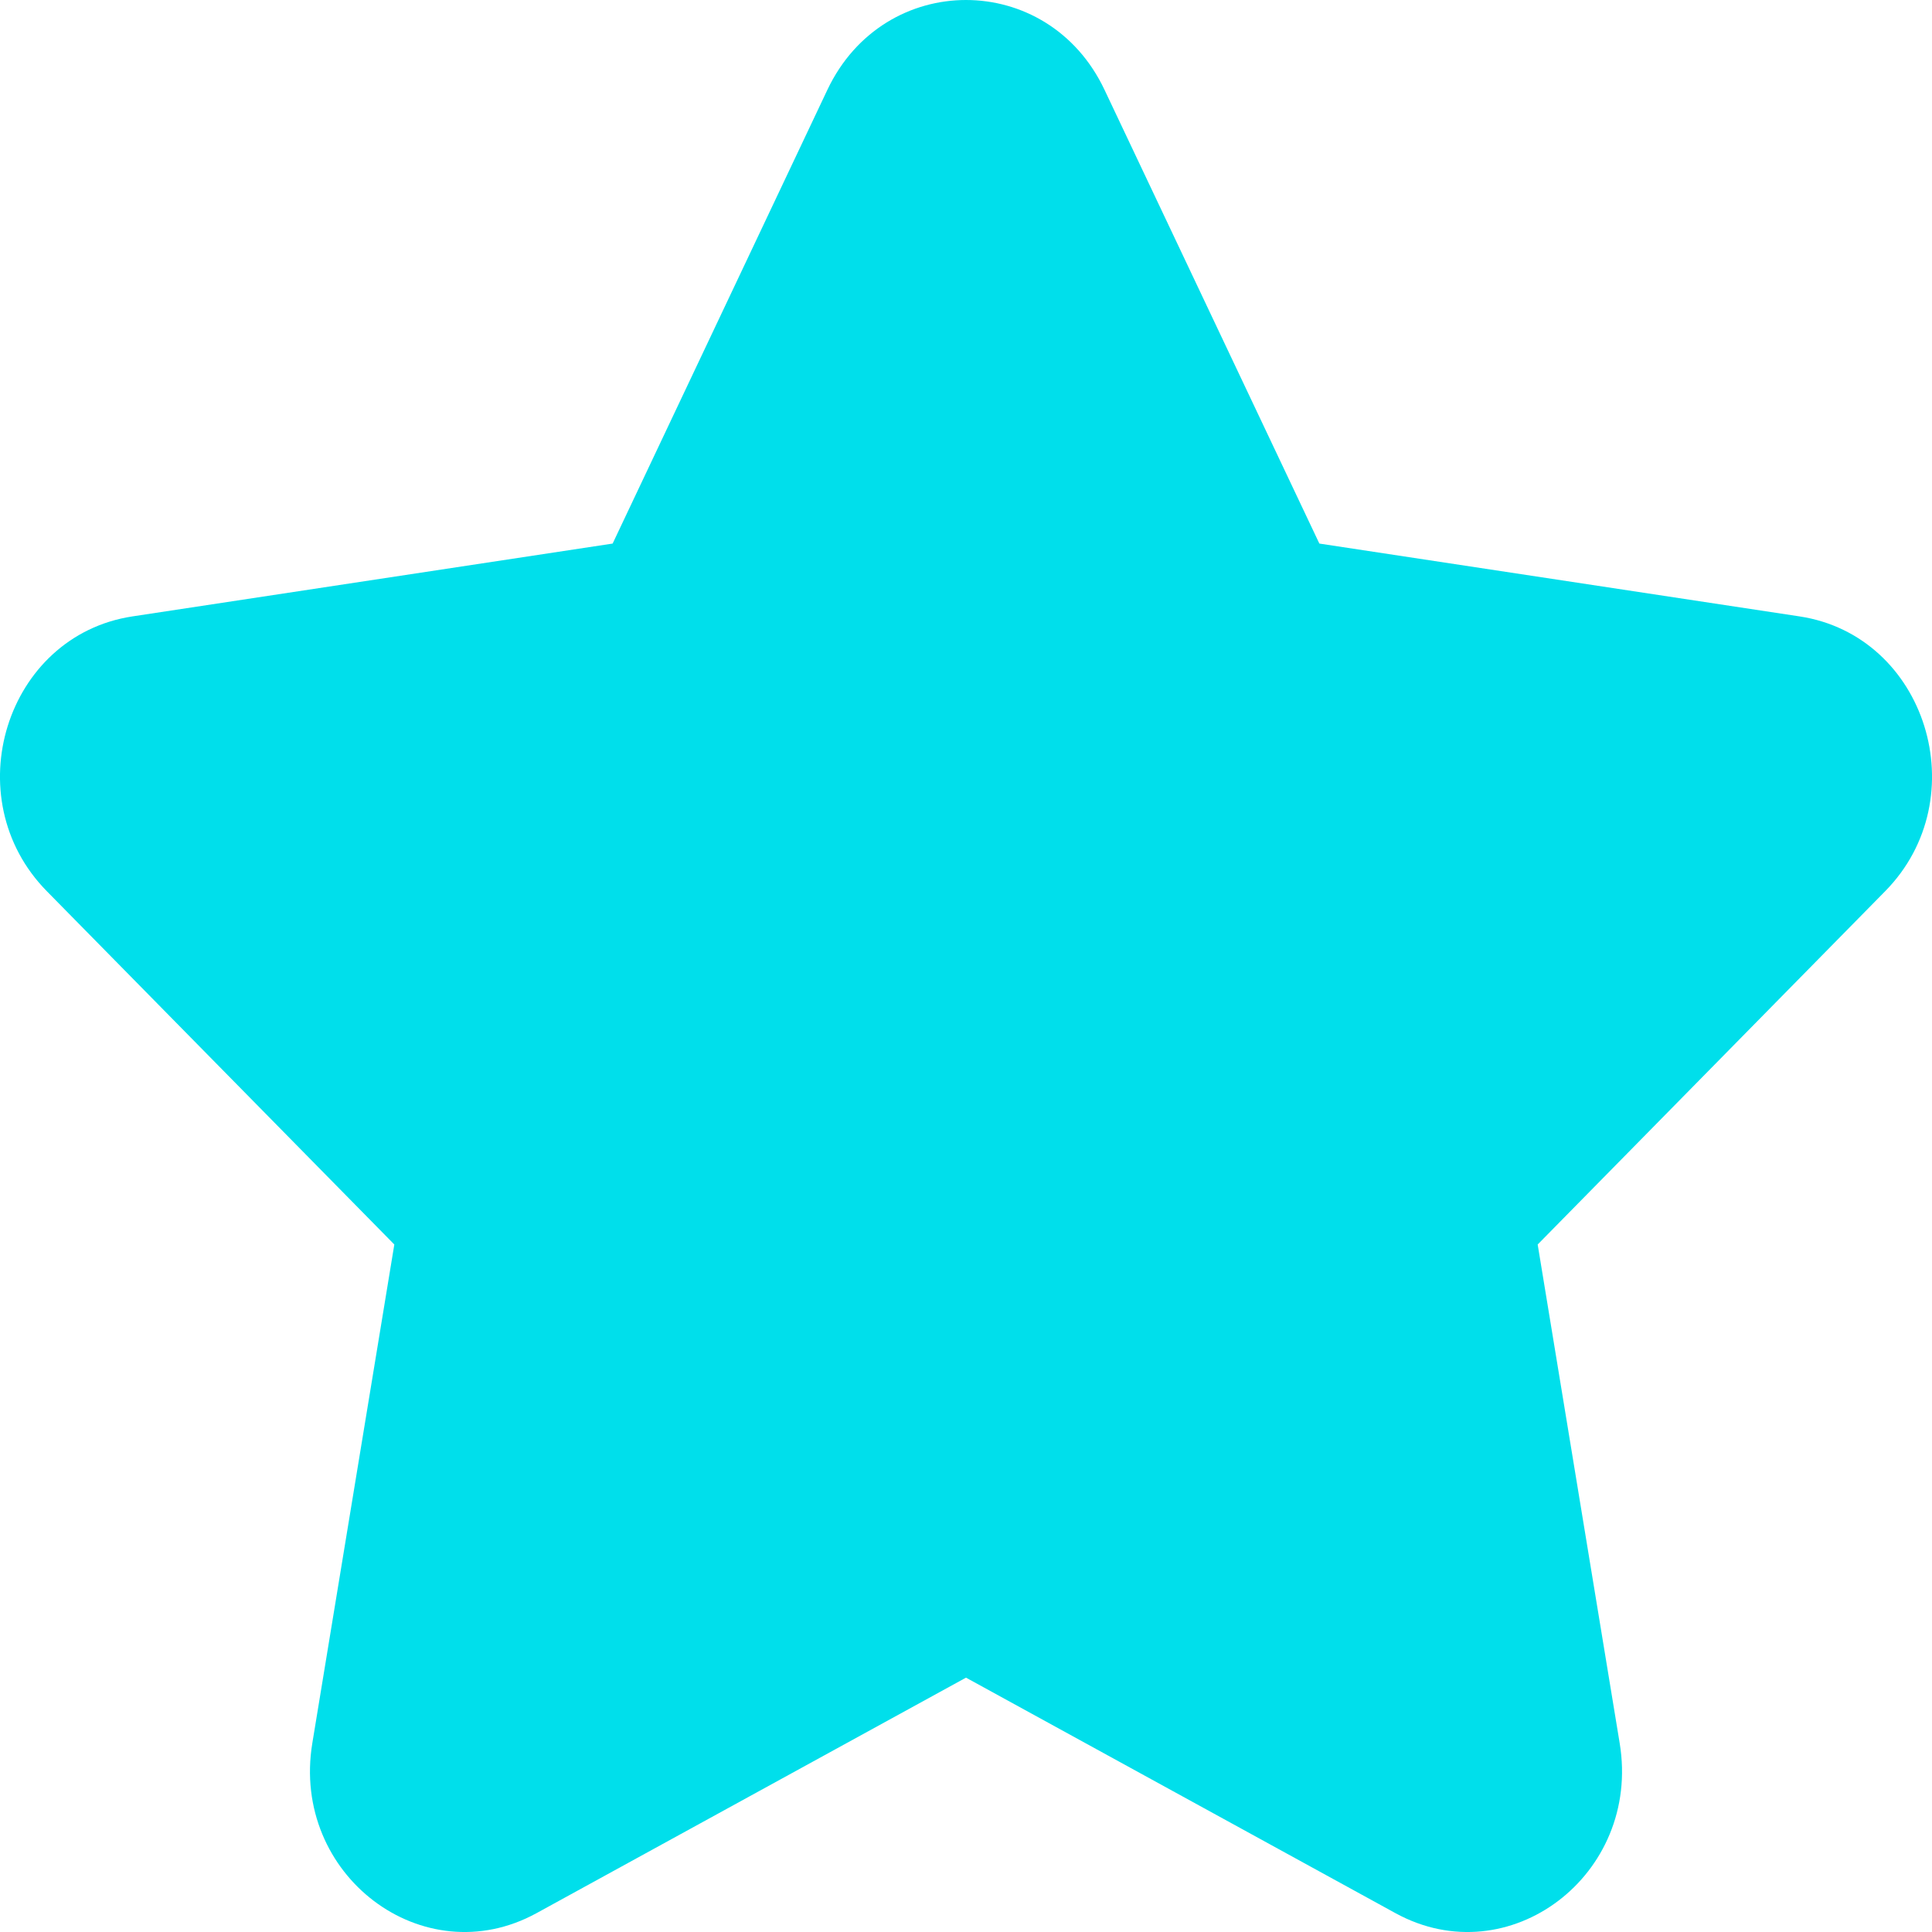 <svg width="20" height="20" viewBox="0 0 20 20" fill="none" xmlns="http://www.w3.org/2000/svg">
<path d="M8.565 0.93C9.152 -0.31 10.848 -0.31 11.434 0.93L13.658 5.627L18.629 6.381C19.941 6.58 20.465 8.261 19.515 9.226L15.918 12.883L16.767 18.046C16.991 19.409 15.62 20.448 14.446 19.805L10 17.367L5.554 19.805C4.38 20.448 3.009 19.409 3.233 18.046L4.082 12.883L0.485 9.226C-0.465 8.261 0.059 6.58 1.371 6.381L6.342 5.627L8.565 0.93Z" fill="#00DFEB"/>
</svg>